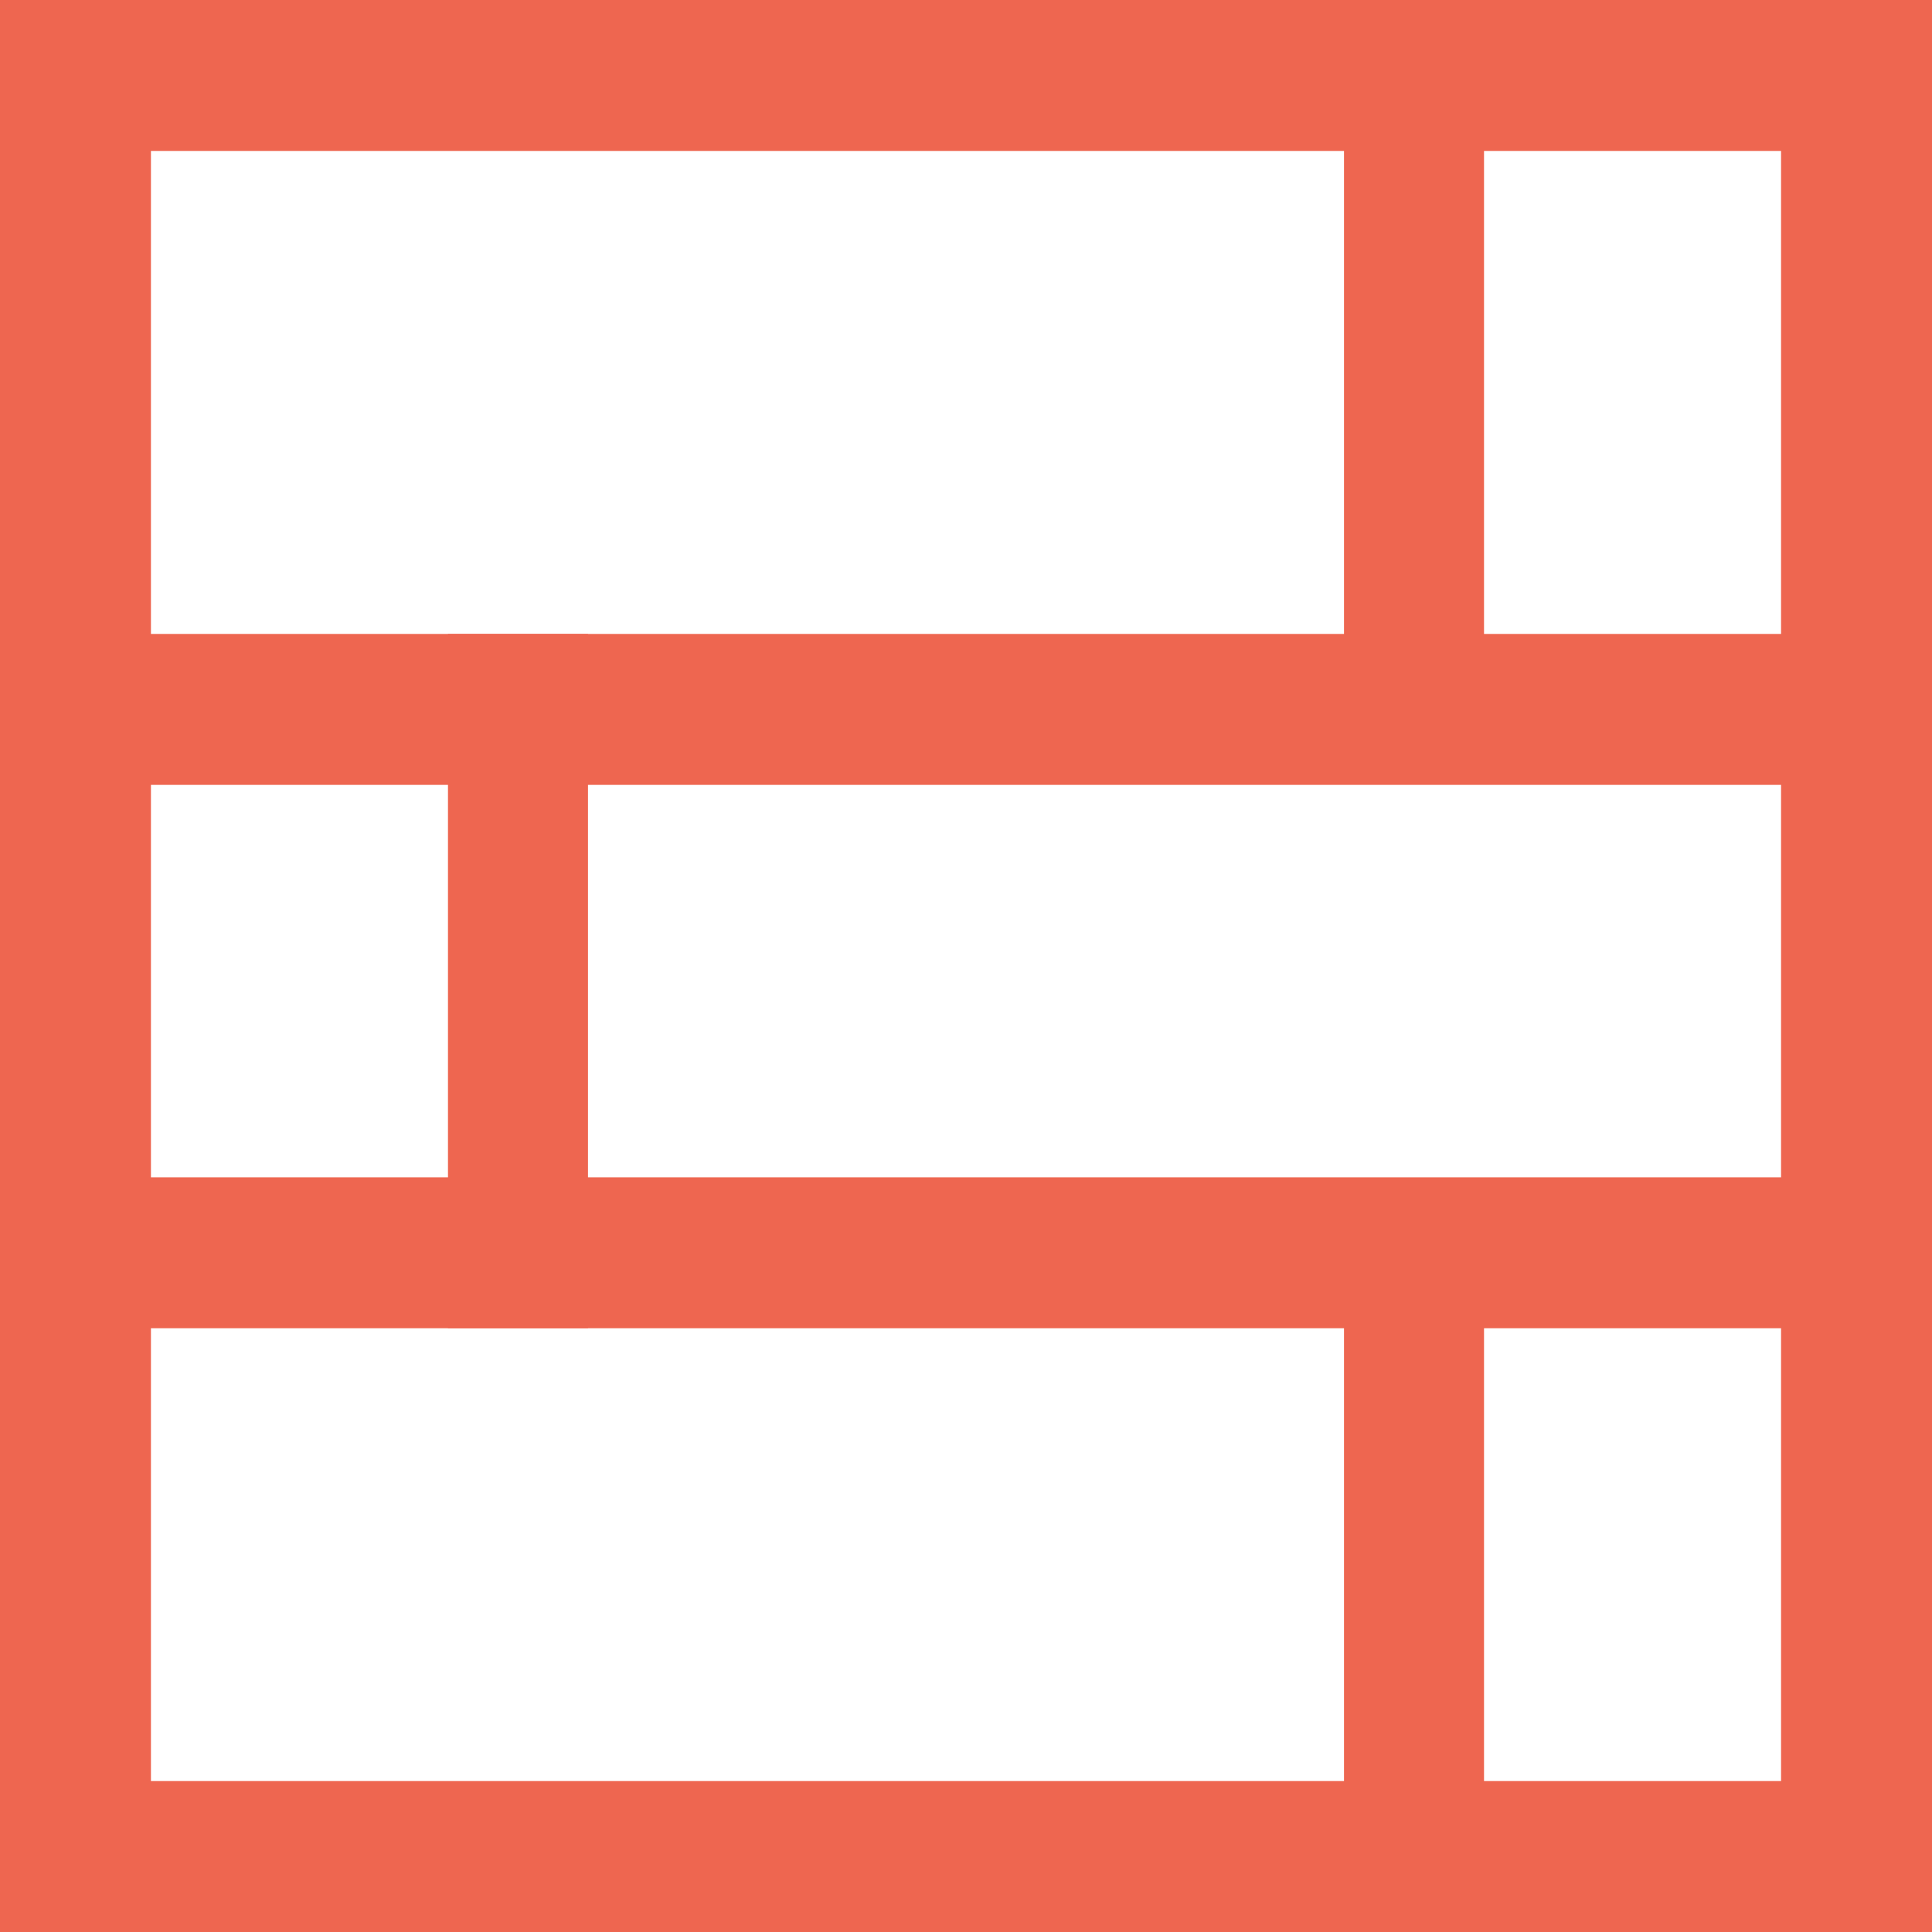 <?xml version="1.0" encoding="utf-8"?>
<!-- Generator: Adobe Illustrator 16.0.0, SVG Export Plug-In . SVG Version: 6.00 Build 0)  -->
<!DOCTYPE svg PUBLIC "-//W3C//DTD SVG 1.1//EN" "http://www.w3.org/Graphics/SVG/1.1/DTD/svg11.dtd">
<svg version="1.1" id="Layer_1" xmlns="http://www.w3.org/2000/svg" xmlns:xlink="http://www.w3.org/1999/xlink" x="0px" y="0px"
	 width="32px" height="32px" viewBox="16 16 32 32" enable-background="new 16 16 32 32" xml:space="preserve">
<path fill="#EE6650" d="M16,16v32h32V16H16z M45.5,45.5h-27v-27h27V45.5z"/>
<rect x="16" y="26.5" fill="#EE6650" width="32" height="2.5"/>
<rect x="16" y="35.5" fill="#EE6650" width="32" height="2.5"/>
<rect x="23.42" y="26.5" fill="#EE6650" width="2.319" height="11.5"/>
<rect x="38.261" y="16" fill="#EE6650" width="2.319" height="11.5"/>
<rect x="38.261" y="36.5" fill="#EE6650" width="2.319" height="11.5"/>
</svg>
